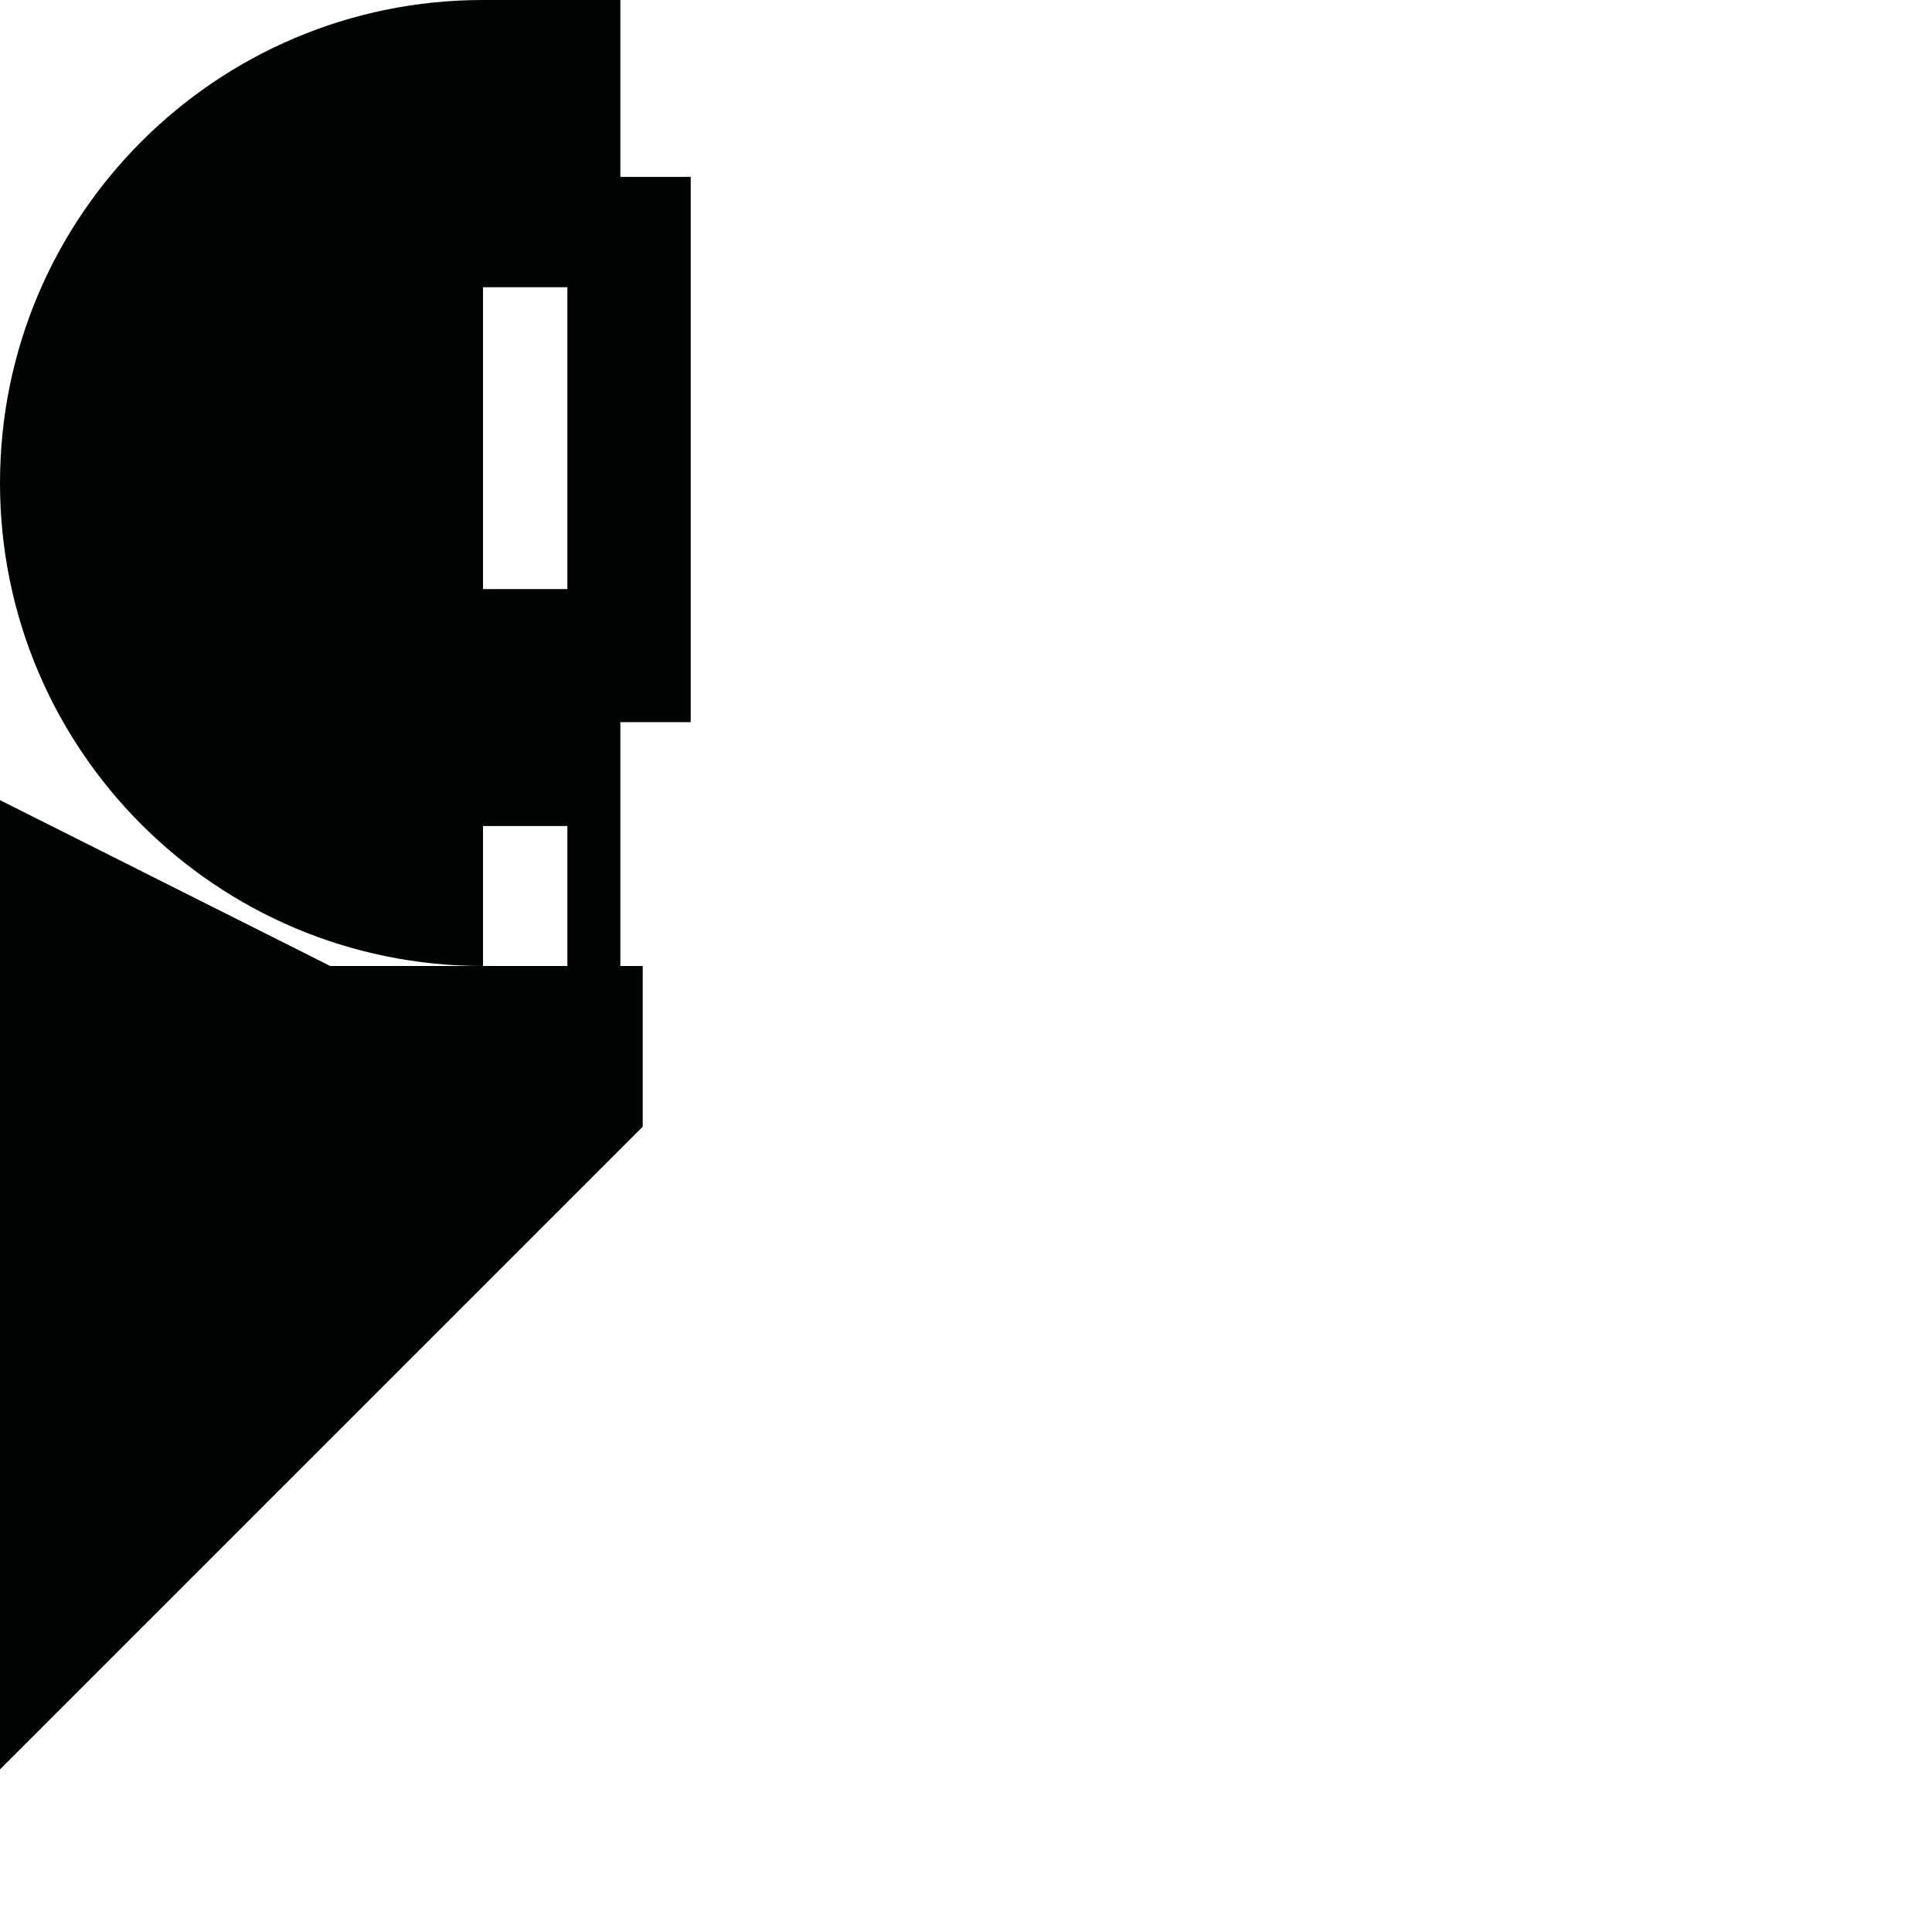 <?xml version="1.0" encoding="utf-8"?>
<!-- Generator: Adobe Illustrator 16.0.0, SVG Export Plug-In . SVG Version: 6.00 Build 0)  -->
<!DOCTYPE svg PUBLIC "-//W3C//DTD SVG 1.1//EN" "http://www.w3.org/Graphics/SVG/1.1/DTD/svg11.dtd">
<svg version="1.1" id="Calque_1" xmlns="http://www.w3.org/2000/svg" xmlns:xlink="http://www.w3.org/1999/xlink" x="0px" y="0px"
	 width="1190.551px" height="1190.551px" viewBox="0 0 1190.551 1190.551" enable-background="new 0 0 1190.551 1190.551"
	 xml:space="preserve">
<path fill="#010202" d="M425.639,445.002v-336h-43.36v-109H297.64V0C133.258,0,0,133.259,0,297.639
	c0,164.382,133.258,297.64,297.64,297.64v-86.274h51.999v86.274H297.64h-94.117L0,493.07v597.281l396.059-396.057v-99.016h-13.78
	V445.002H425.639z M297.64,363.002v-186h51.999v186H297.64z"/>
</svg>
